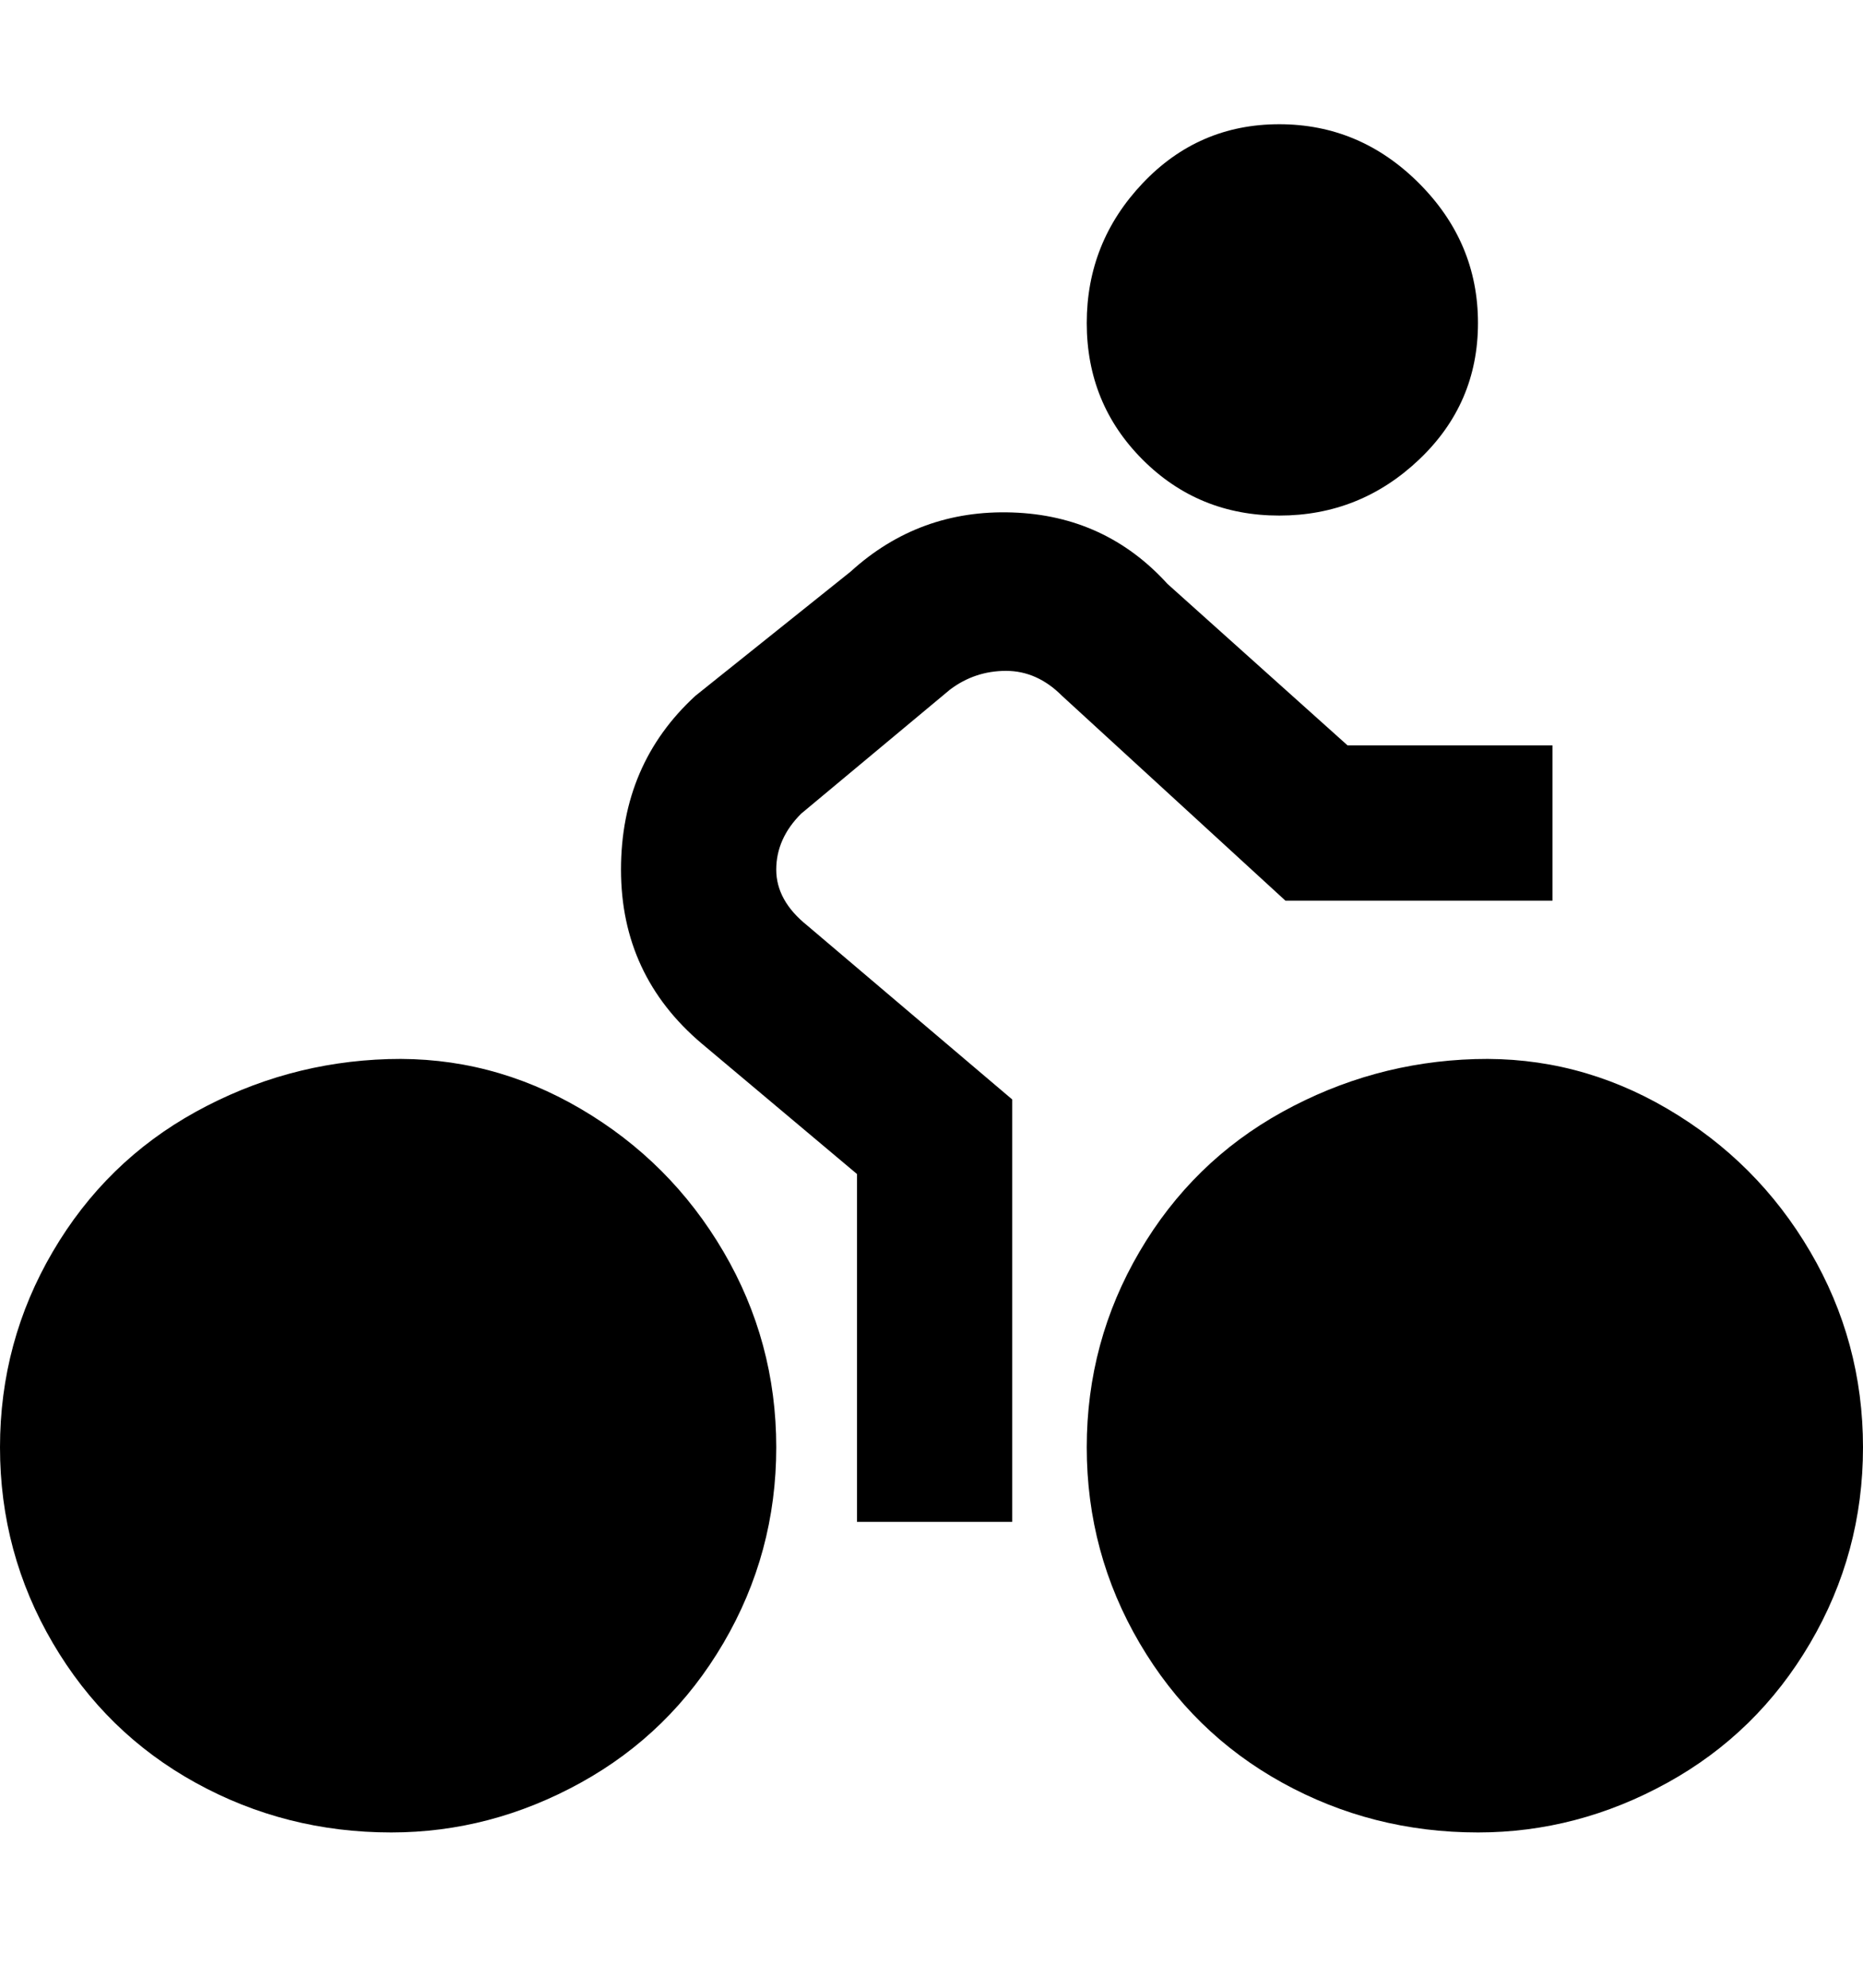 <svg viewBox="0 0 300 320" xmlns="http://www.w3.org/2000/svg"><path d="M63 295q-17 0-31.5-8t-23-22.5Q0 250 0 233t8.5-31.5Q17 187 31.5 179t31-8.5q16.5-.5 31 8t23 23Q125 216 125 233t-8.5 31.5Q108 279 93.5 287T63 295zm175 0q-17 0-31.5-8t-23-22.5Q175 250 175 233t8.5-31.5q8.5-14.5 23-22.5t31-8.5q16.5-.5 31 8t23 23Q300 216 300 233t-8.5 31.5q-8.5 14.5-23 22.5t-30.5 8zm-75-118l-33-28q-5-4-5-9t4-9l24-20q4-3 9-3t9 4l36 33h43v-25h-33l-29-26q-10-11-25-11.5T137 92l-25 20q-12 11-12 28t13 28l25 21v56h25v-68zm43-157q-13 0-22 9.5T175 52q0 13 9 22t22 9q13 0 22.5-9t9.5-22q0-13-9.5-22.5T206 20z"/></svg>